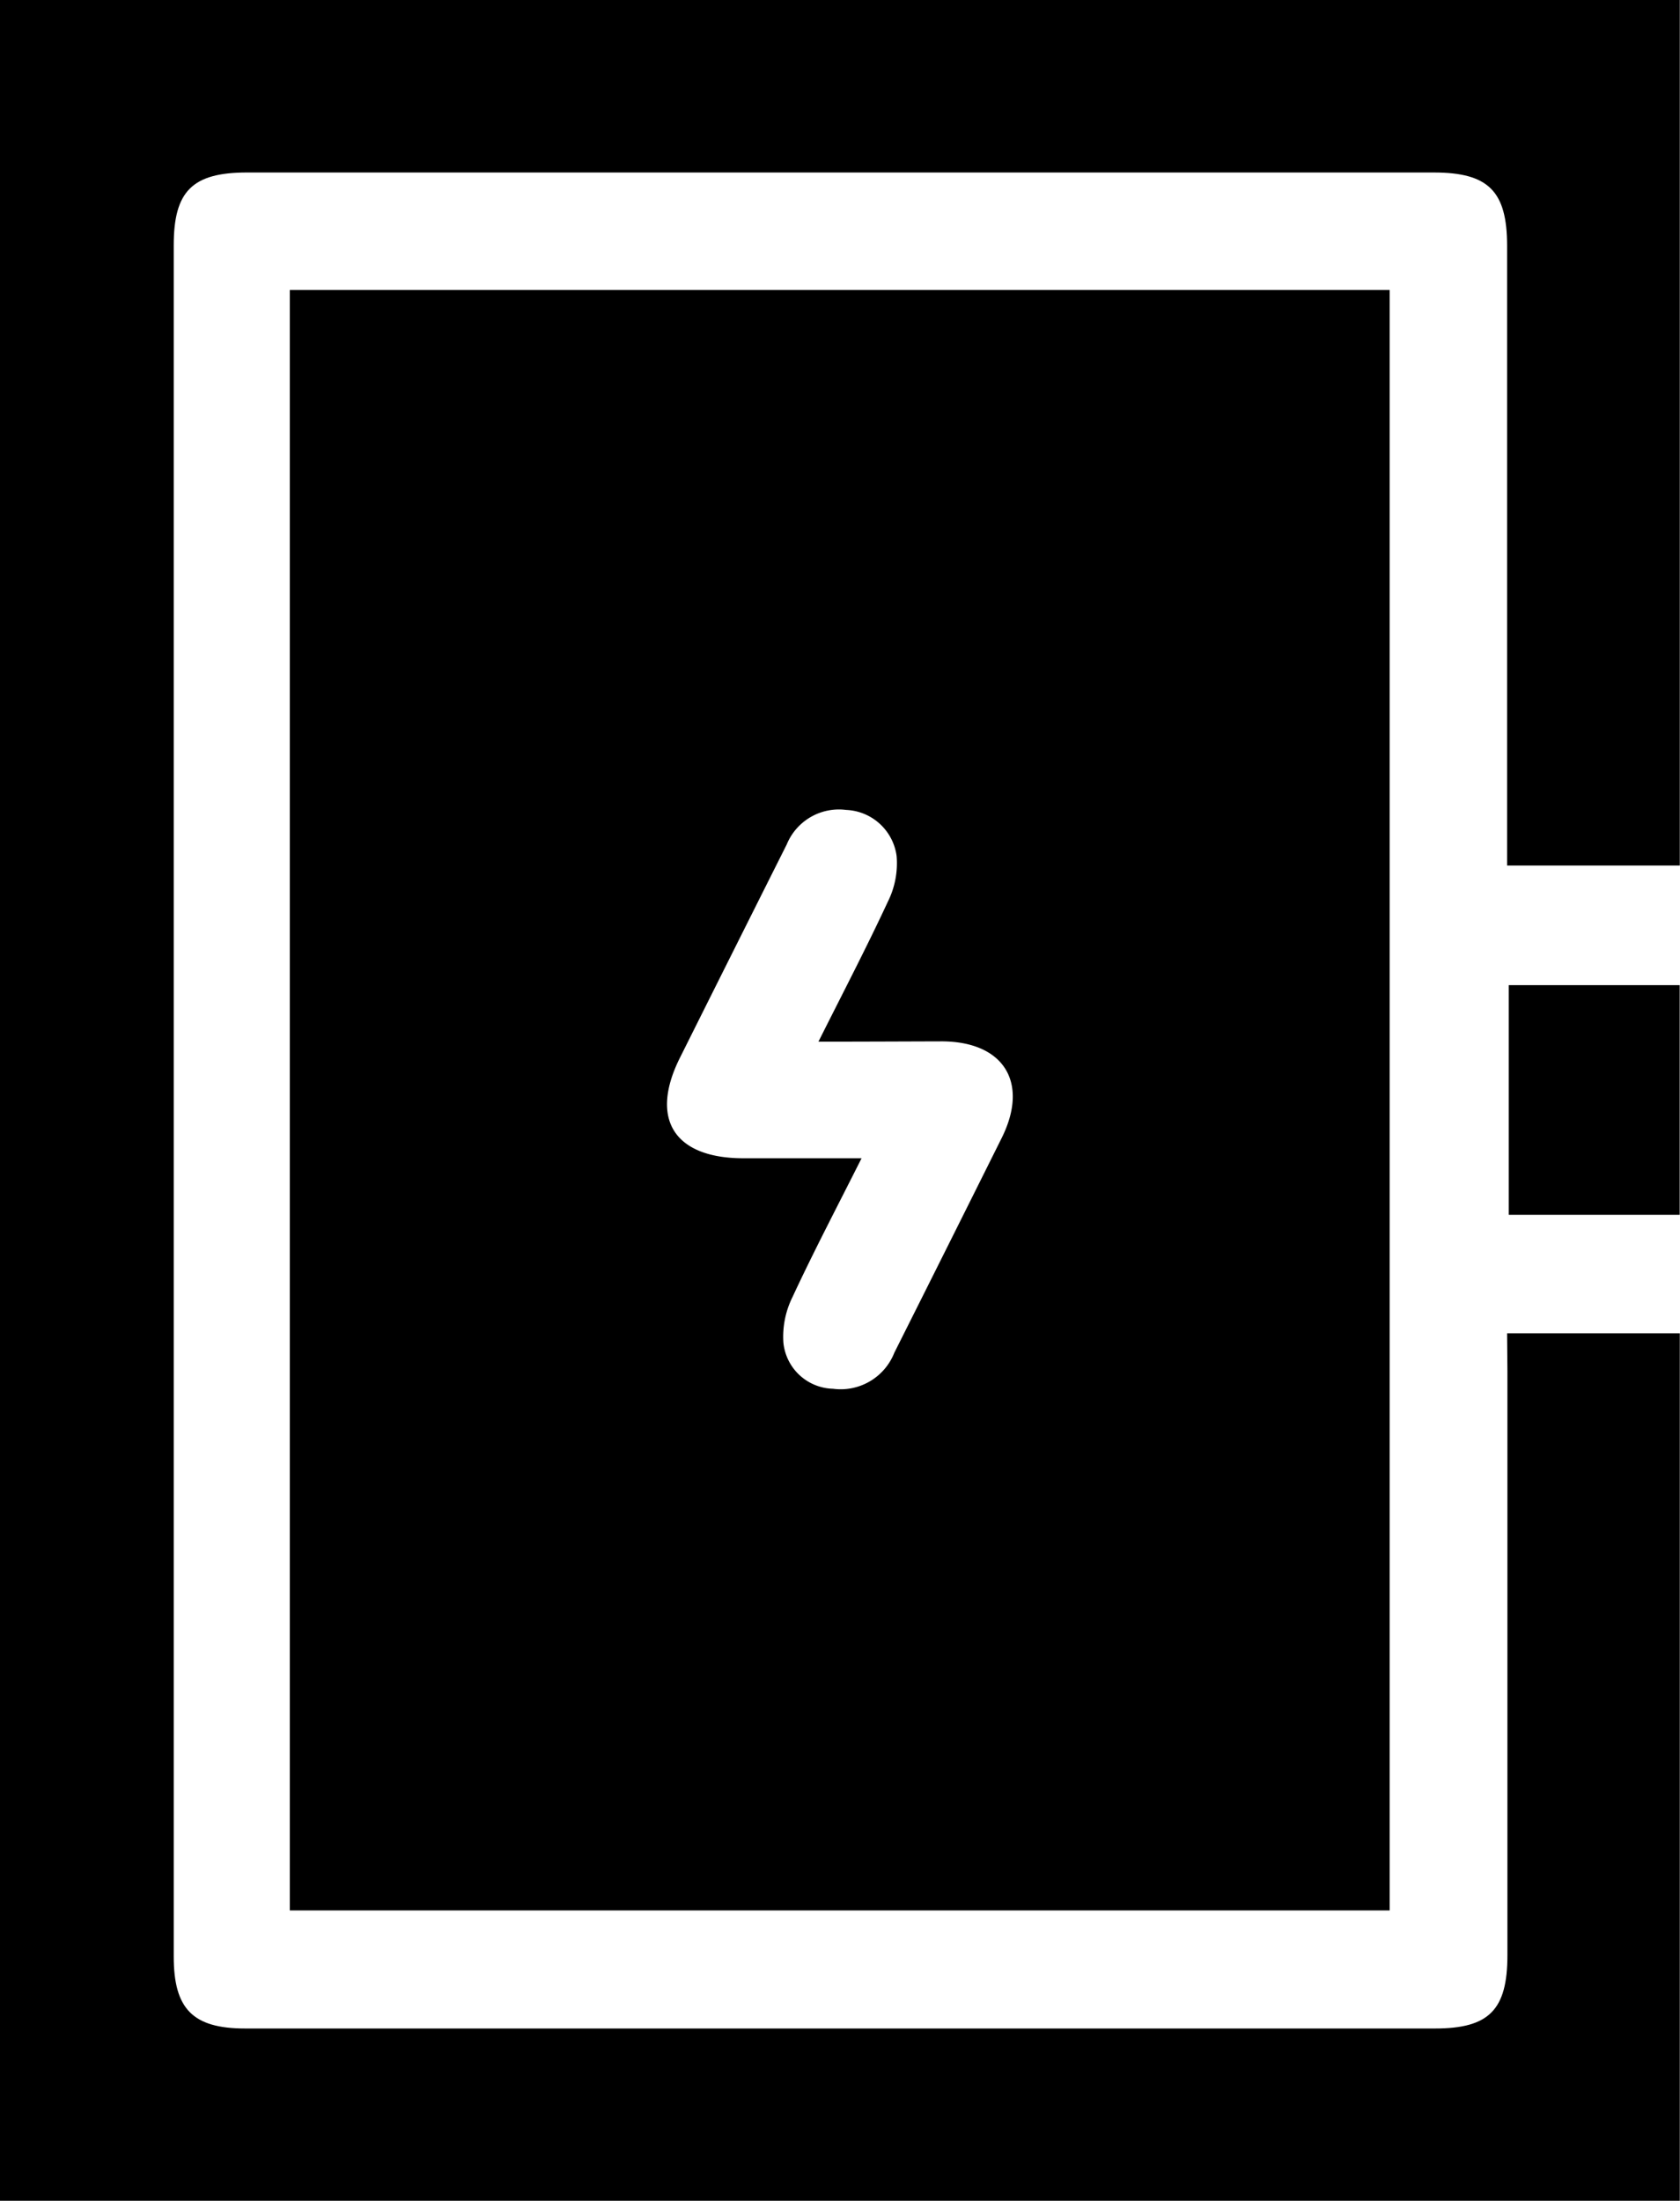<svg xmlns="http://www.w3.org/2000/svg" width="16.052" height="21.026" viewBox="0 0 16.052 21.026"><g transform="translate(-183.35 -176.21)"><path d="M234.51,242.872V227.39h10.509v15.482Zm5.051-8.3c.235-.469.46-.9.663-1.337a.822.822,0,0,0,.084-.436.508.508,0,0,0-.482-.441.539.539,0,0,0-.568.33q-.509,1.014-1.016,2.029c-.3.592-.061.968.6.969.364,0,.728,0,1.131,0-.238.473-.459.894-.659,1.324a.853.853,0,0,0-.088.436.489.489,0,0,0,.474.442.551.551,0,0,0,.586-.344q.515-1.026,1.027-2.054c.262-.528.019-.918-.571-.921C240.363,234.57,239.979,234.572,239.56,234.572Z" transform="translate(-48.391 -48.41)" /><path d="M197.75,188.948H199.4v8.288H183.35V176.21H199.4v8.269H197.75v-.321q0-2.8,0-5.6c0-.521-.178-.7-.7-.7H185.71c-.523,0-.7.179-.7.695q0,8.175,0,16.35c0,.5.182.687.682.687h11.37c.516,0,.691-.178.691-.7q0-2.788,0-5.576Z" transform="translate(0)" /><path d="M449.66,350.09h1.633v2.194H449.66Z" transform="translate(-251.894 -164.468)" /></g></svg>